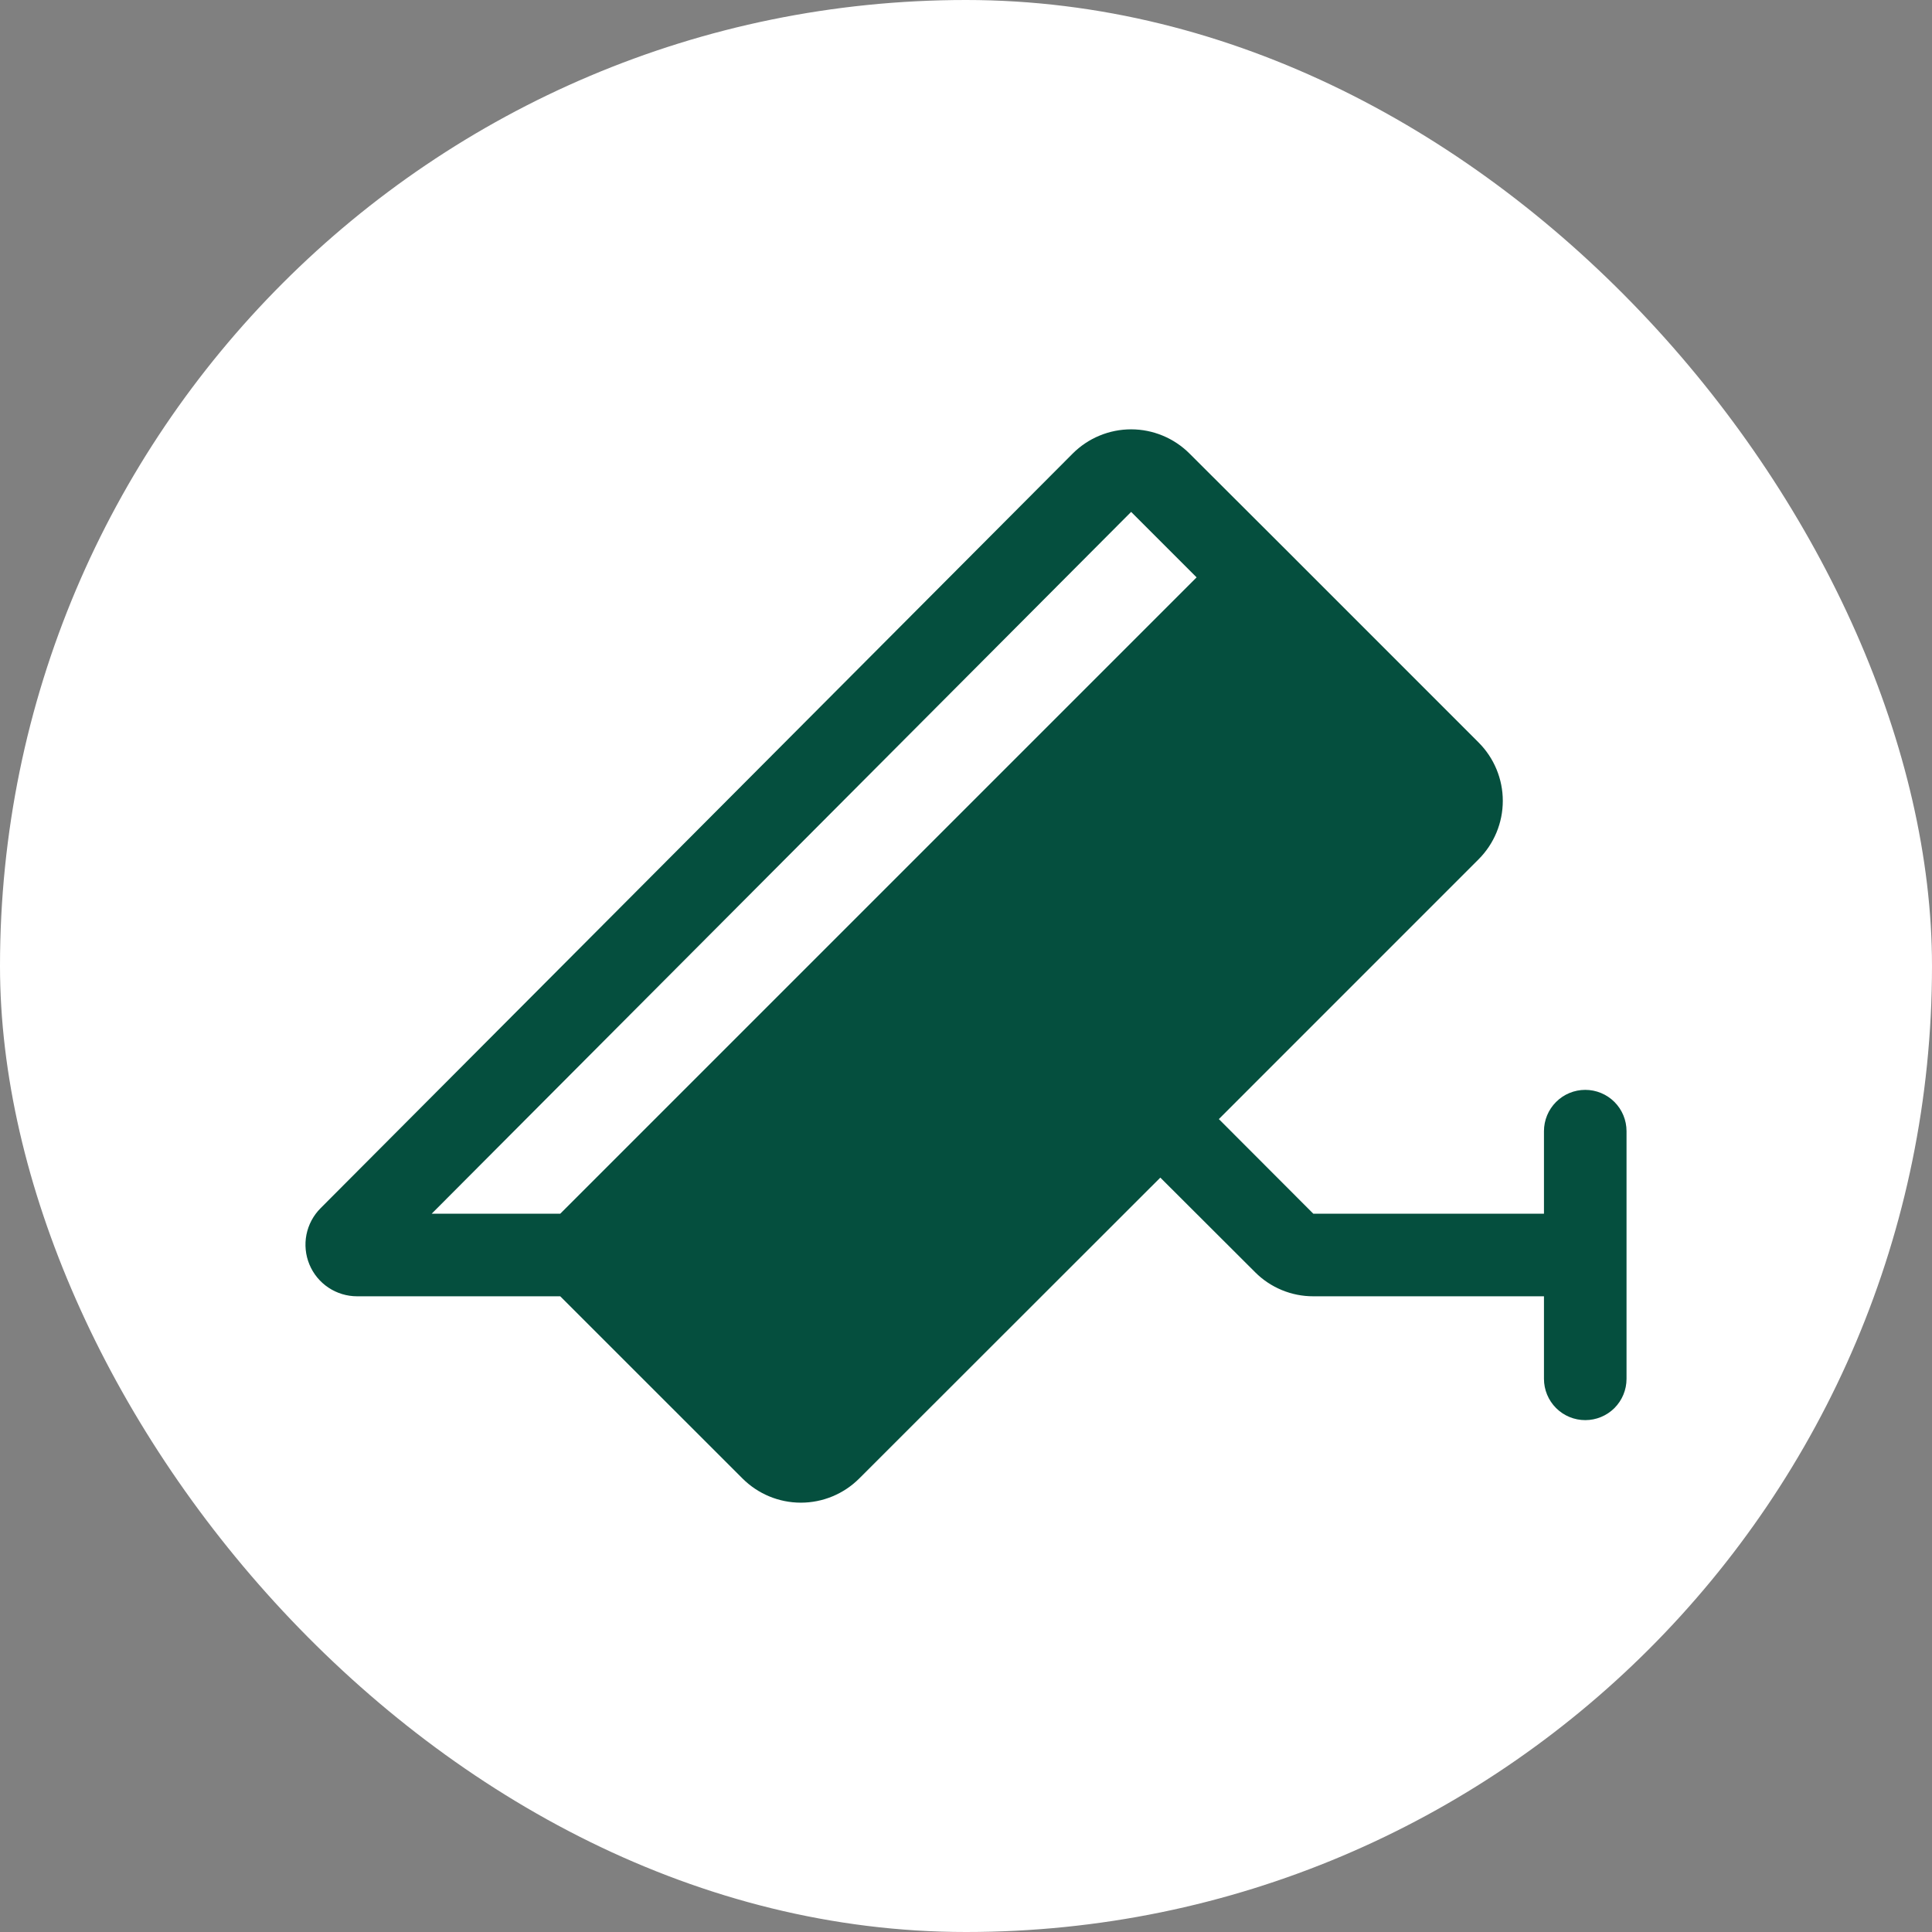 <svg width="72" height="72" viewBox="0 0 72 72" fill="none" xmlns="http://www.w3.org/2000/svg">
<rect x="0" y="0" width="72" height="72" fill="#808080" stroke="none"/>
<rect width="72" height="72" rx="36" fill="white"/>
<path d="M59.078 40.616C58.67 40.616 58.278 40.778 57.99 41.067C57.701 41.355 57.539 41.747 57.539 42.155V45.232H48.944L45.423 41.705L55.104 32.022C55.681 31.445 56.005 30.662 56.005 29.846C56.005 29.031 55.681 28.248 55.104 27.671L47.858 20.423L44.329 16.902C44.043 16.616 43.704 16.389 43.331 16.235C42.957 16.08 42.557 16 42.153 16C41.749 16 41.349 16.08 40.975 16.235C40.602 16.389 40.263 16.616 39.977 16.902L11.945 45.028C11.677 45.297 11.494 45.64 11.42 46.013C11.347 46.385 11.385 46.772 11.531 47.123C11.676 47.474 11.923 47.774 12.239 47.985C12.555 48.196 12.927 48.309 13.306 48.309H20.878L27.671 55.099C28.248 55.676 29.03 56 29.846 56C30.661 56 31.444 55.676 32.021 55.099L43.242 43.886L46.77 47.407C47.054 47.694 47.393 47.921 47.767 48.076C48.14 48.231 48.54 48.31 48.944 48.309H57.539V51.386C57.539 51.794 57.701 52.185 57.99 52.474C58.278 52.762 58.67 52.924 59.078 52.924C59.486 52.924 59.877 52.762 60.166 52.474C60.454 52.185 60.616 51.794 60.616 51.386V42.155C60.616 41.747 60.454 41.355 60.166 41.067C59.877 40.778 59.486 40.616 59.078 40.616ZM42.154 19.077L44.594 21.517L20.878 45.232H16.087L42.154 19.077Z" fill="#054F3E"/>
</svg>
